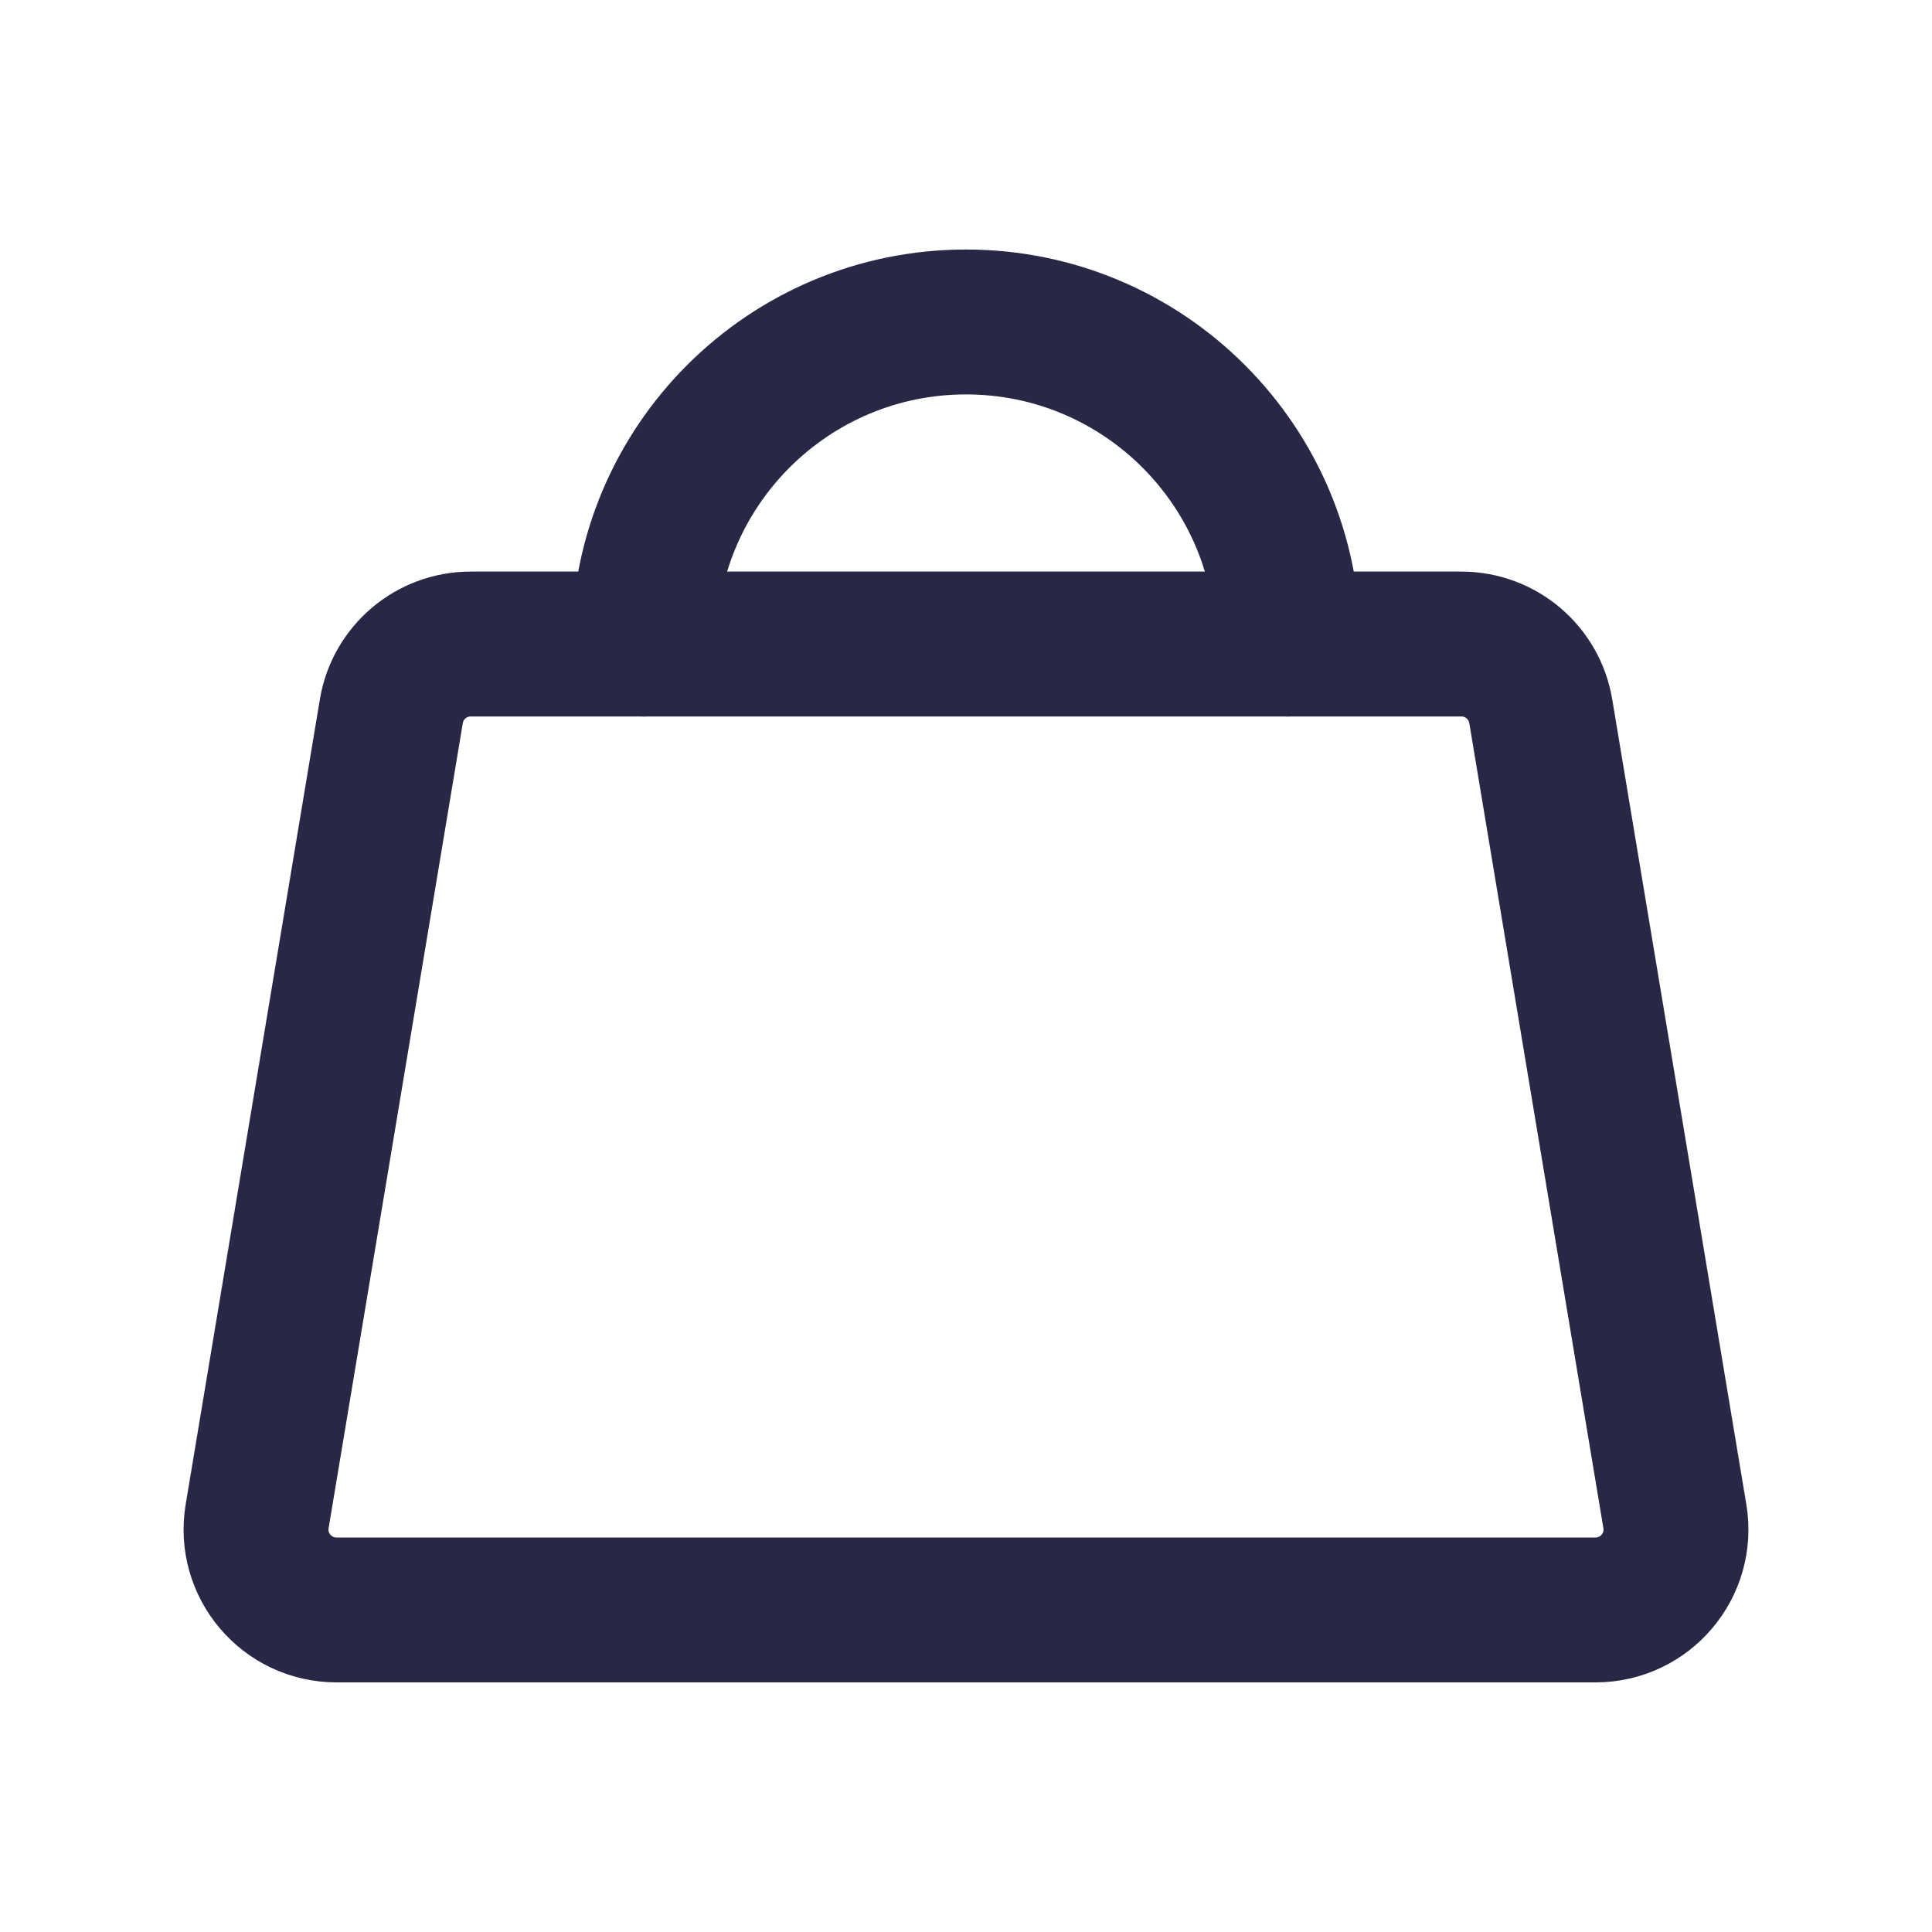 <svg width="20" height="20" viewBox="0 0 20 20" fill="none" xmlns="http://www.w3.org/2000/svg">
<path d="M15.128 6.667H4.873C4.465 6.667 4.118 6.961 4.051 7.363L2.662 15.696C2.577 16.204 2.969 16.666 3.484 16.666H16.517C17.031 16.666 17.423 16.204 17.338 15.696L15.95 7.363C15.883 6.961 15.535 6.667 15.128 6.667Z" stroke="#282745" stroke-width="1.5" stroke-linecap="round" stroke-linejoin="round"/>
<path d="M6.667 6.667C6.667 4.826 8.159 3.333 10 3.333C11.841 3.333 13.333 4.826 13.333 6.667" stroke="#282745" stroke-width="1.5" stroke-linecap="round" stroke-linejoin="round"/>
</svg>
